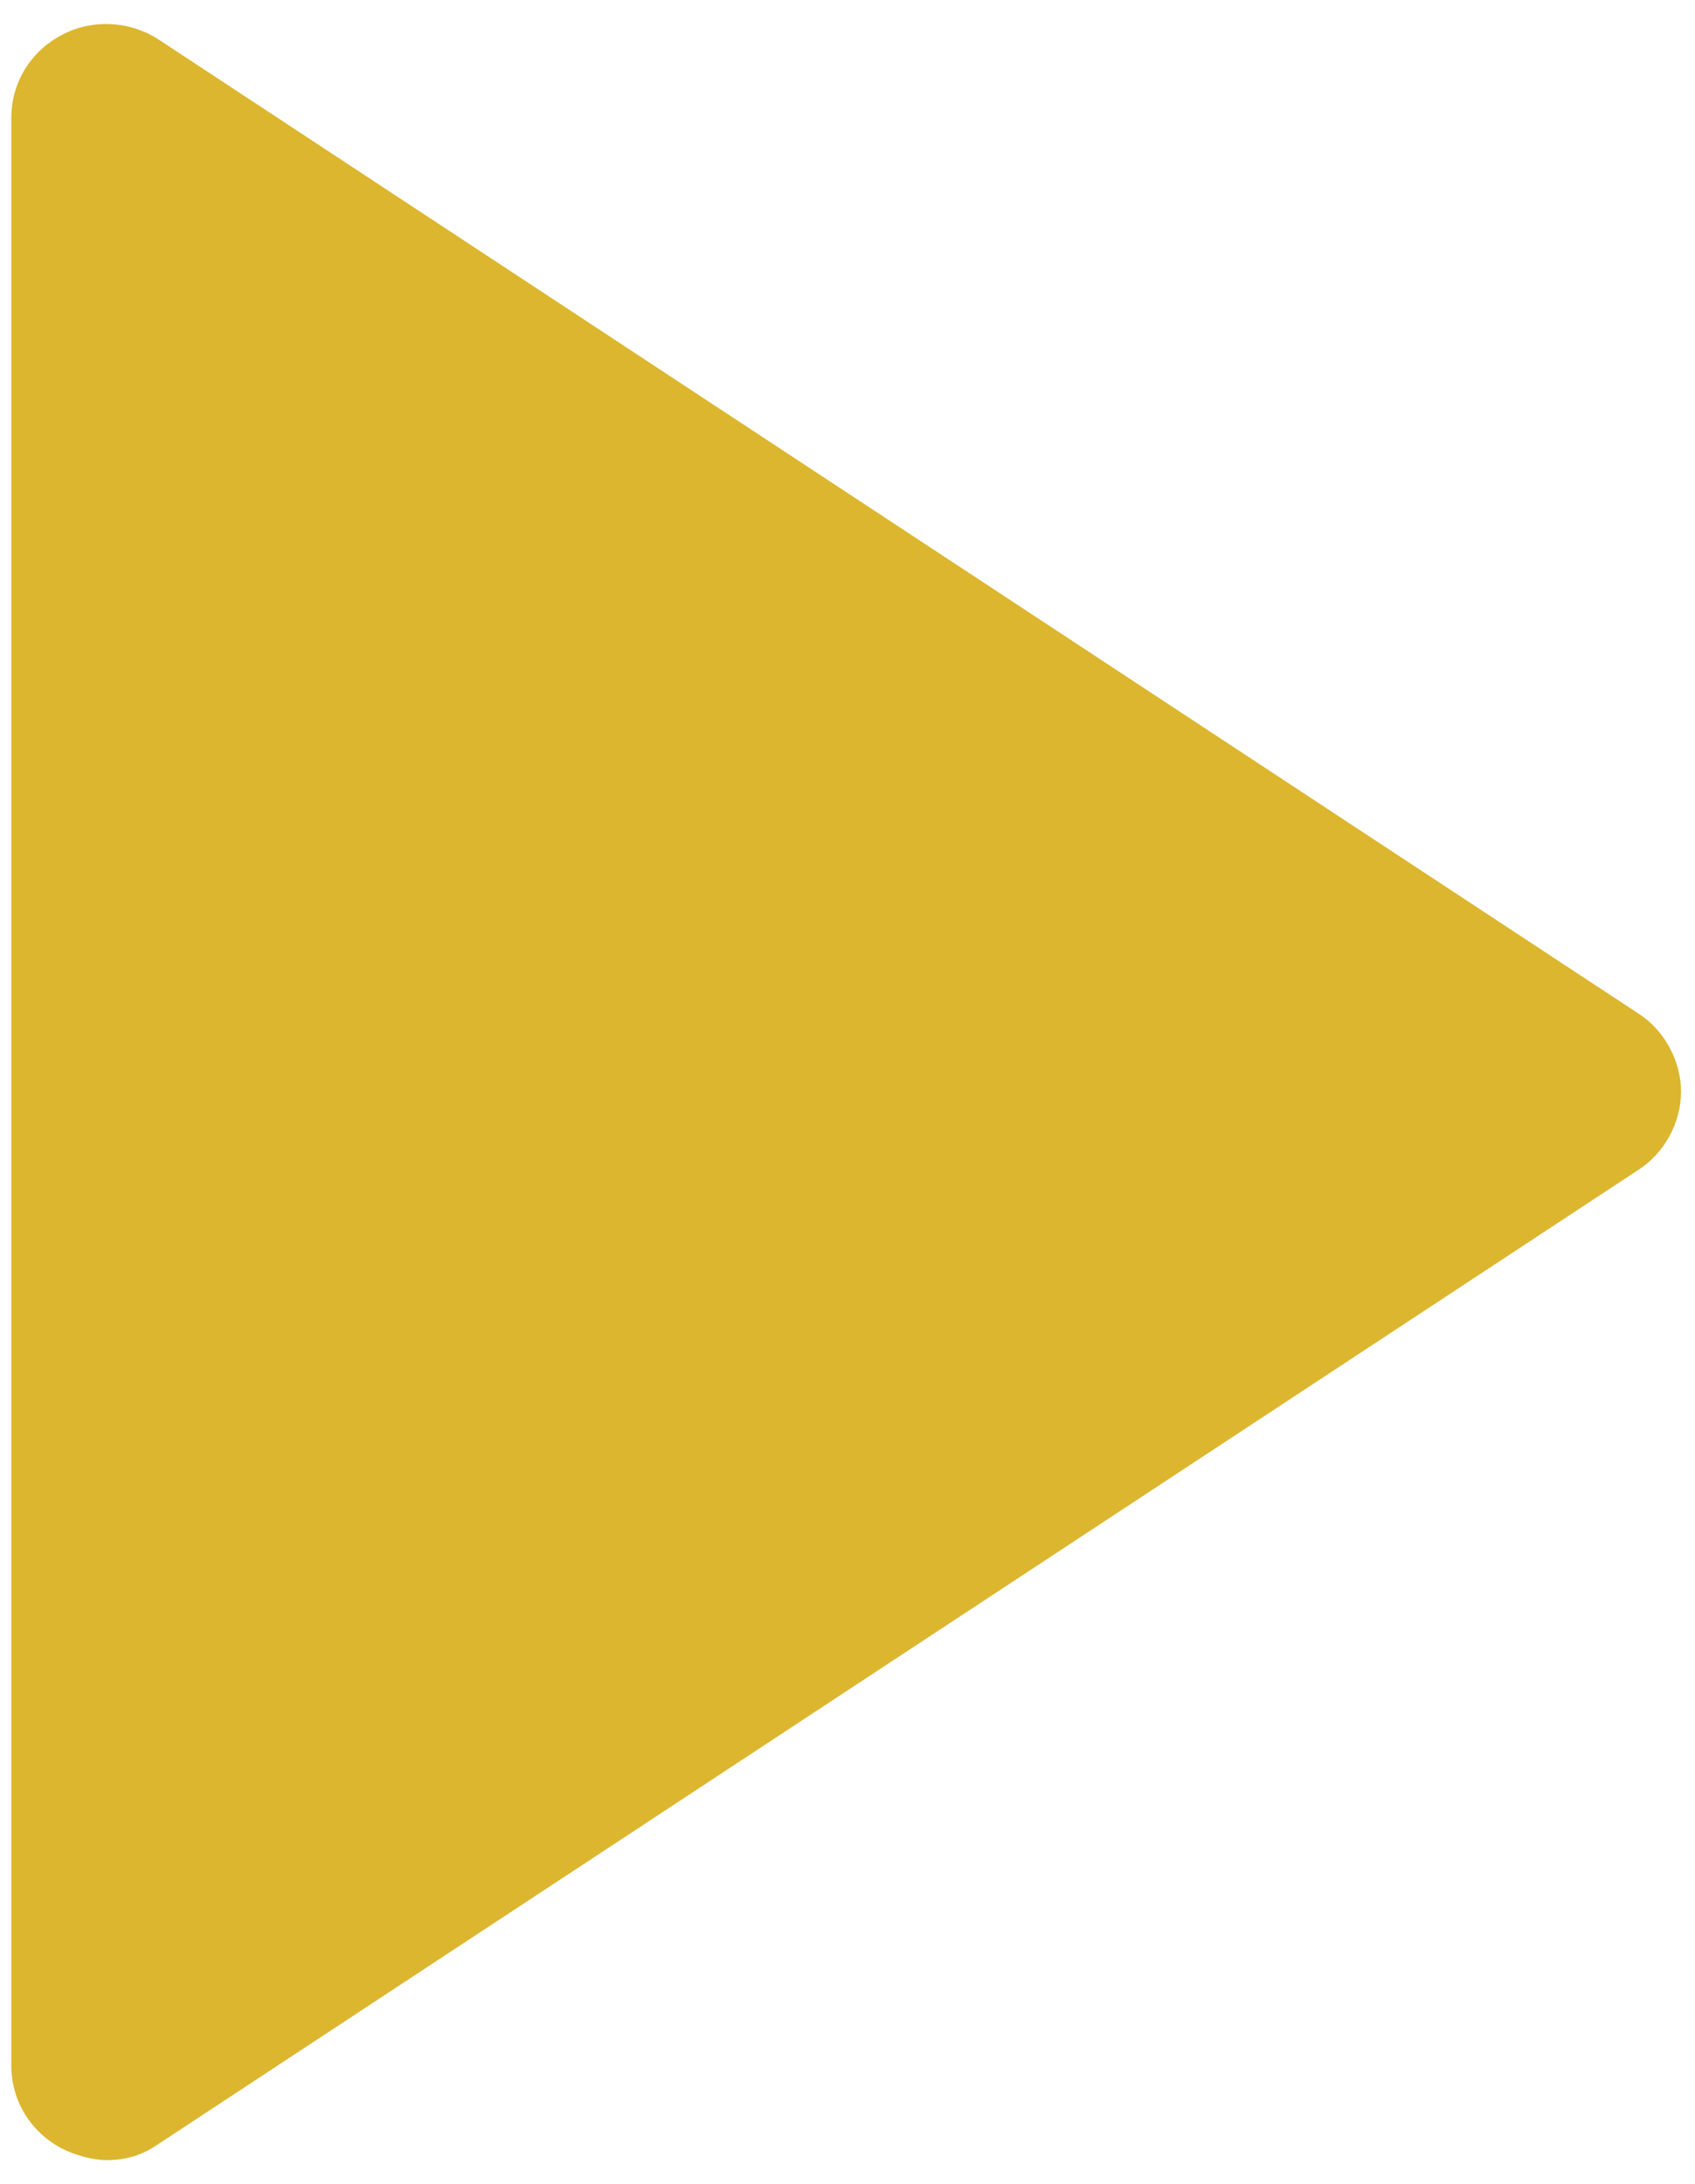 <svg width="59" height="76" viewBox="0 0 59 76" fill="none" xmlns="http://www.w3.org/2000/svg">
<path d="M58.514 37.986C58.514 39.06 57.932 40.133 57.02 40.712L5.541 74.583C4.959 74.995 4.378 75.161 3.714 75.161C3.216 75.161 2.634 74.995 2.136 74.748C1.057 74.17 0.393 73.096 0.393 71.856V4.114C0.393 2.876 1.057 1.801 2.137 1.223C3.216 0.644 4.544 0.727 5.541 1.388L57.02 35.259C57.932 35.838 58.514 36.911 58.514 37.985V37.986Z" fill="#DCB62F"/>
</svg>
